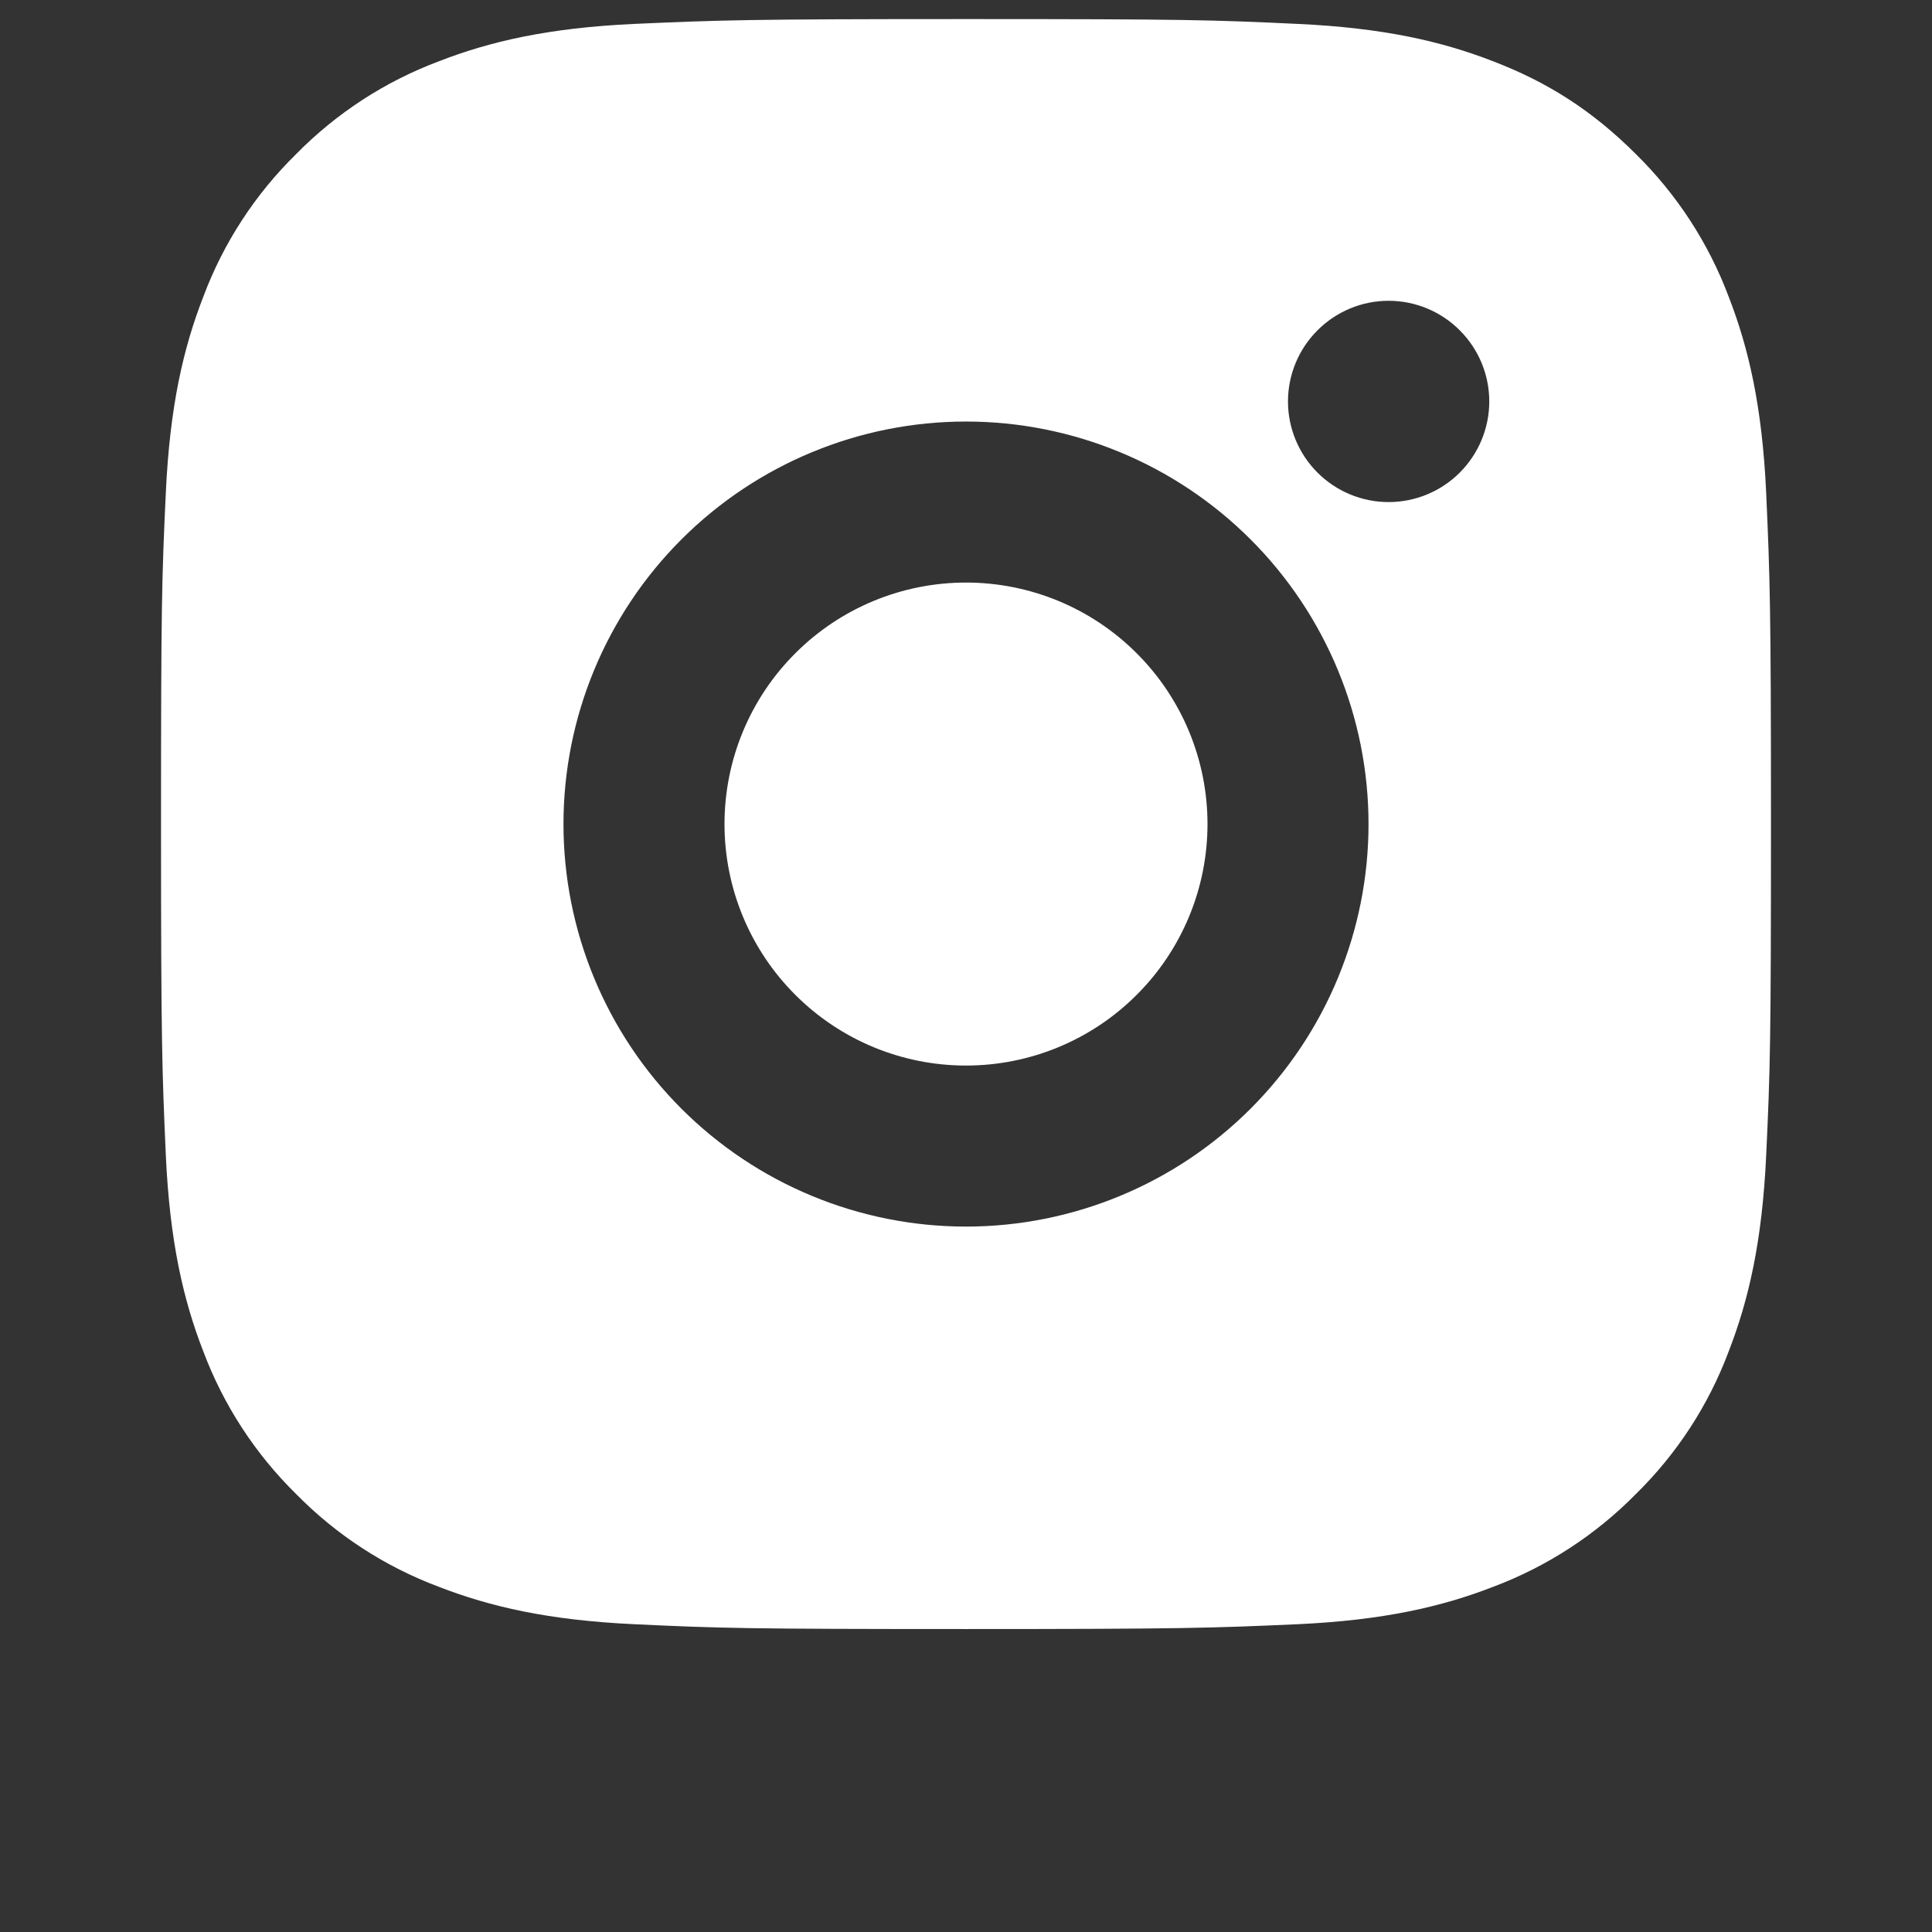 <svg width="32" height="32" viewBox="0 0 32 32" fill="none" xmlns="http://www.w3.org/2000/svg">
<rect x="0" y="0" width="32" height="32" fill="#333333" stroke="none"/>
<path d="M16 0.316C19.623 0.316 20.075 0.329 21.496 0.396C22.916 0.462 23.883 0.685 24.733 1.016C25.613 1.354 26.355 1.813 27.096 2.553C27.774 3.22 28.299 4.026 28.633 4.916C28.963 5.765 29.187 6.733 29.253 8.153C29.316 9.574 29.333 10.026 29.333 13.649C29.333 17.272 29.32 17.724 29.253 19.145C29.187 20.565 28.963 21.532 28.633 22.382C28.3 23.273 27.775 24.079 27.096 24.745C26.429 25.423 25.623 25.947 24.733 26.282C23.884 26.612 22.916 26.836 21.496 26.902C20.075 26.965 19.623 26.982 16 26.982C12.377 26.982 11.925 26.969 10.504 26.902C9.084 26.836 8.117 26.612 7.267 26.282C6.376 25.948 5.57 25.424 4.904 24.745C4.226 24.079 3.701 23.272 3.367 22.382C3.036 21.533 2.813 20.565 2.747 19.145C2.684 17.724 2.667 17.272 2.667 13.649C2.667 10.026 2.68 9.574 2.747 8.153C2.813 6.732 3.036 5.766 3.367 4.916C3.7 4.025 4.225 3.219 4.904 2.553C5.57 1.875 6.377 1.35 7.267 1.016C8.117 0.685 9.083 0.462 10.504 0.396C11.925 0.333 12.377 0.316 16 0.316ZM16 6.982C14.232 6.982 12.536 7.685 11.286 8.935C10.036 10.185 9.333 11.881 9.333 13.649C9.333 15.417 10.036 17.113 11.286 18.363C12.536 19.613 14.232 20.316 16 20.316C17.768 20.316 19.464 19.613 20.714 18.363C21.964 17.113 22.667 15.417 22.667 13.649C22.667 11.881 21.964 10.185 20.714 8.935C19.464 7.685 17.768 6.982 16 6.982V6.982ZM24.667 6.649C24.667 6.207 24.491 5.783 24.178 5.471C23.866 5.158 23.442 4.982 23 4.982C22.558 4.982 22.134 5.158 21.822 5.471C21.509 5.783 21.333 6.207 21.333 6.649C21.333 7.091 21.509 7.515 21.822 7.828C22.134 8.14 22.558 8.316 23 8.316C23.442 8.316 23.866 8.14 24.178 7.828C24.491 7.515 24.667 7.091 24.667 6.649ZM16 9.649C17.061 9.649 18.078 10.07 18.828 10.821C19.579 11.571 20 12.588 20 13.649C20 14.71 19.579 15.727 18.828 16.477C18.078 17.228 17.061 17.649 16 17.649C14.939 17.649 13.922 17.228 13.172 16.477C12.421 15.727 12 14.71 12 13.649C12 12.588 12.421 11.571 13.172 10.821C13.922 10.07 14.939 9.649 16 9.649V9.649Z" fill="white"/>
</svg>
